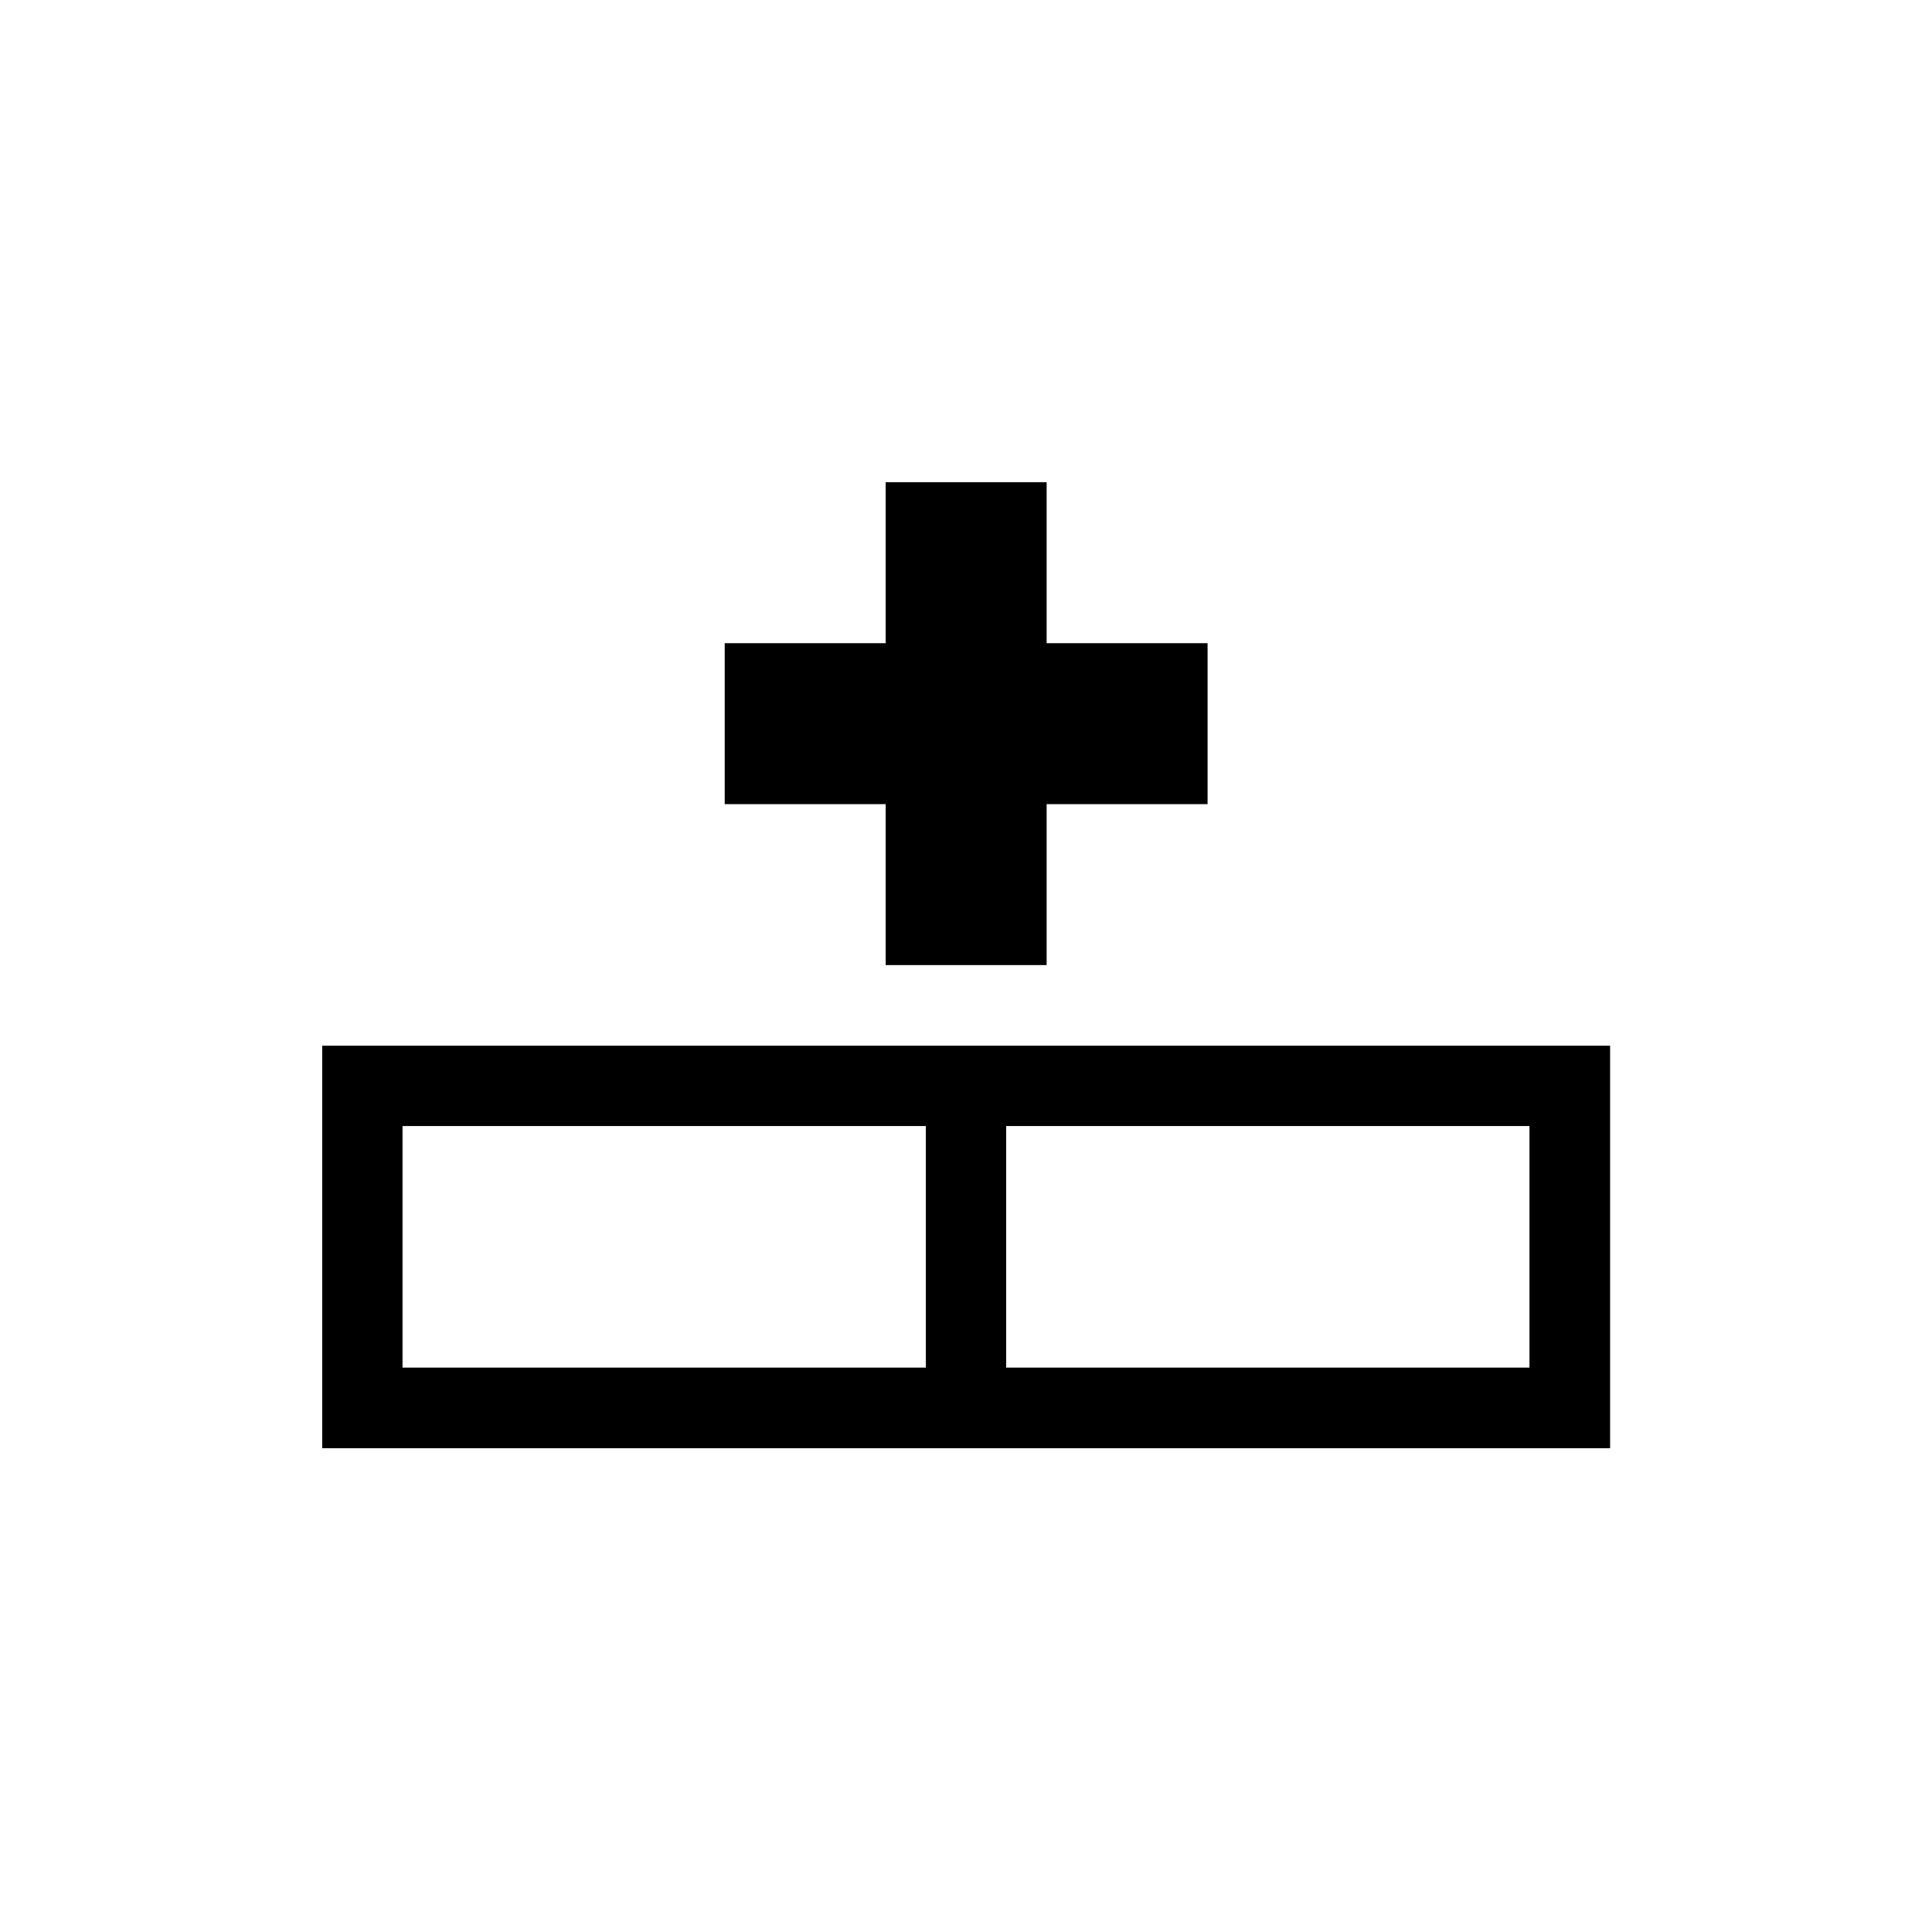<?xml version="1.0" encoding="UTF-8"?>
<svg width="24" height="24" version="1.1" viewBox="0 0 6.35 6.35" xmlns="http://www.w3.org/2000/svg" xmlns:cc="http://creativecommons.org/ns#" xmlns:dc="http://purl.org/dc/elements/1.1/" xmlns:rdf="http://www.w3.org/1999/02/22-rdf-syntax-ns#">
 <g transform="translate(0 -290.65)">
  <path d="m5.292 295.41h-4.233v-1.323h4.233zm-1.323-2.117h-0.529v0.529h-0.529v-0.529h-0.529v-0.529h0.529v-0.529h0.529v0.529h0.529zm1.058 1.852v-0.794h-1.72v0.794zm-1.984 0v-0.794h-1.72v0.794z" stroke-linecap="square" stroke-width=".529" style="paint-order:stroke fill markers"/>
 </g>
</svg>
